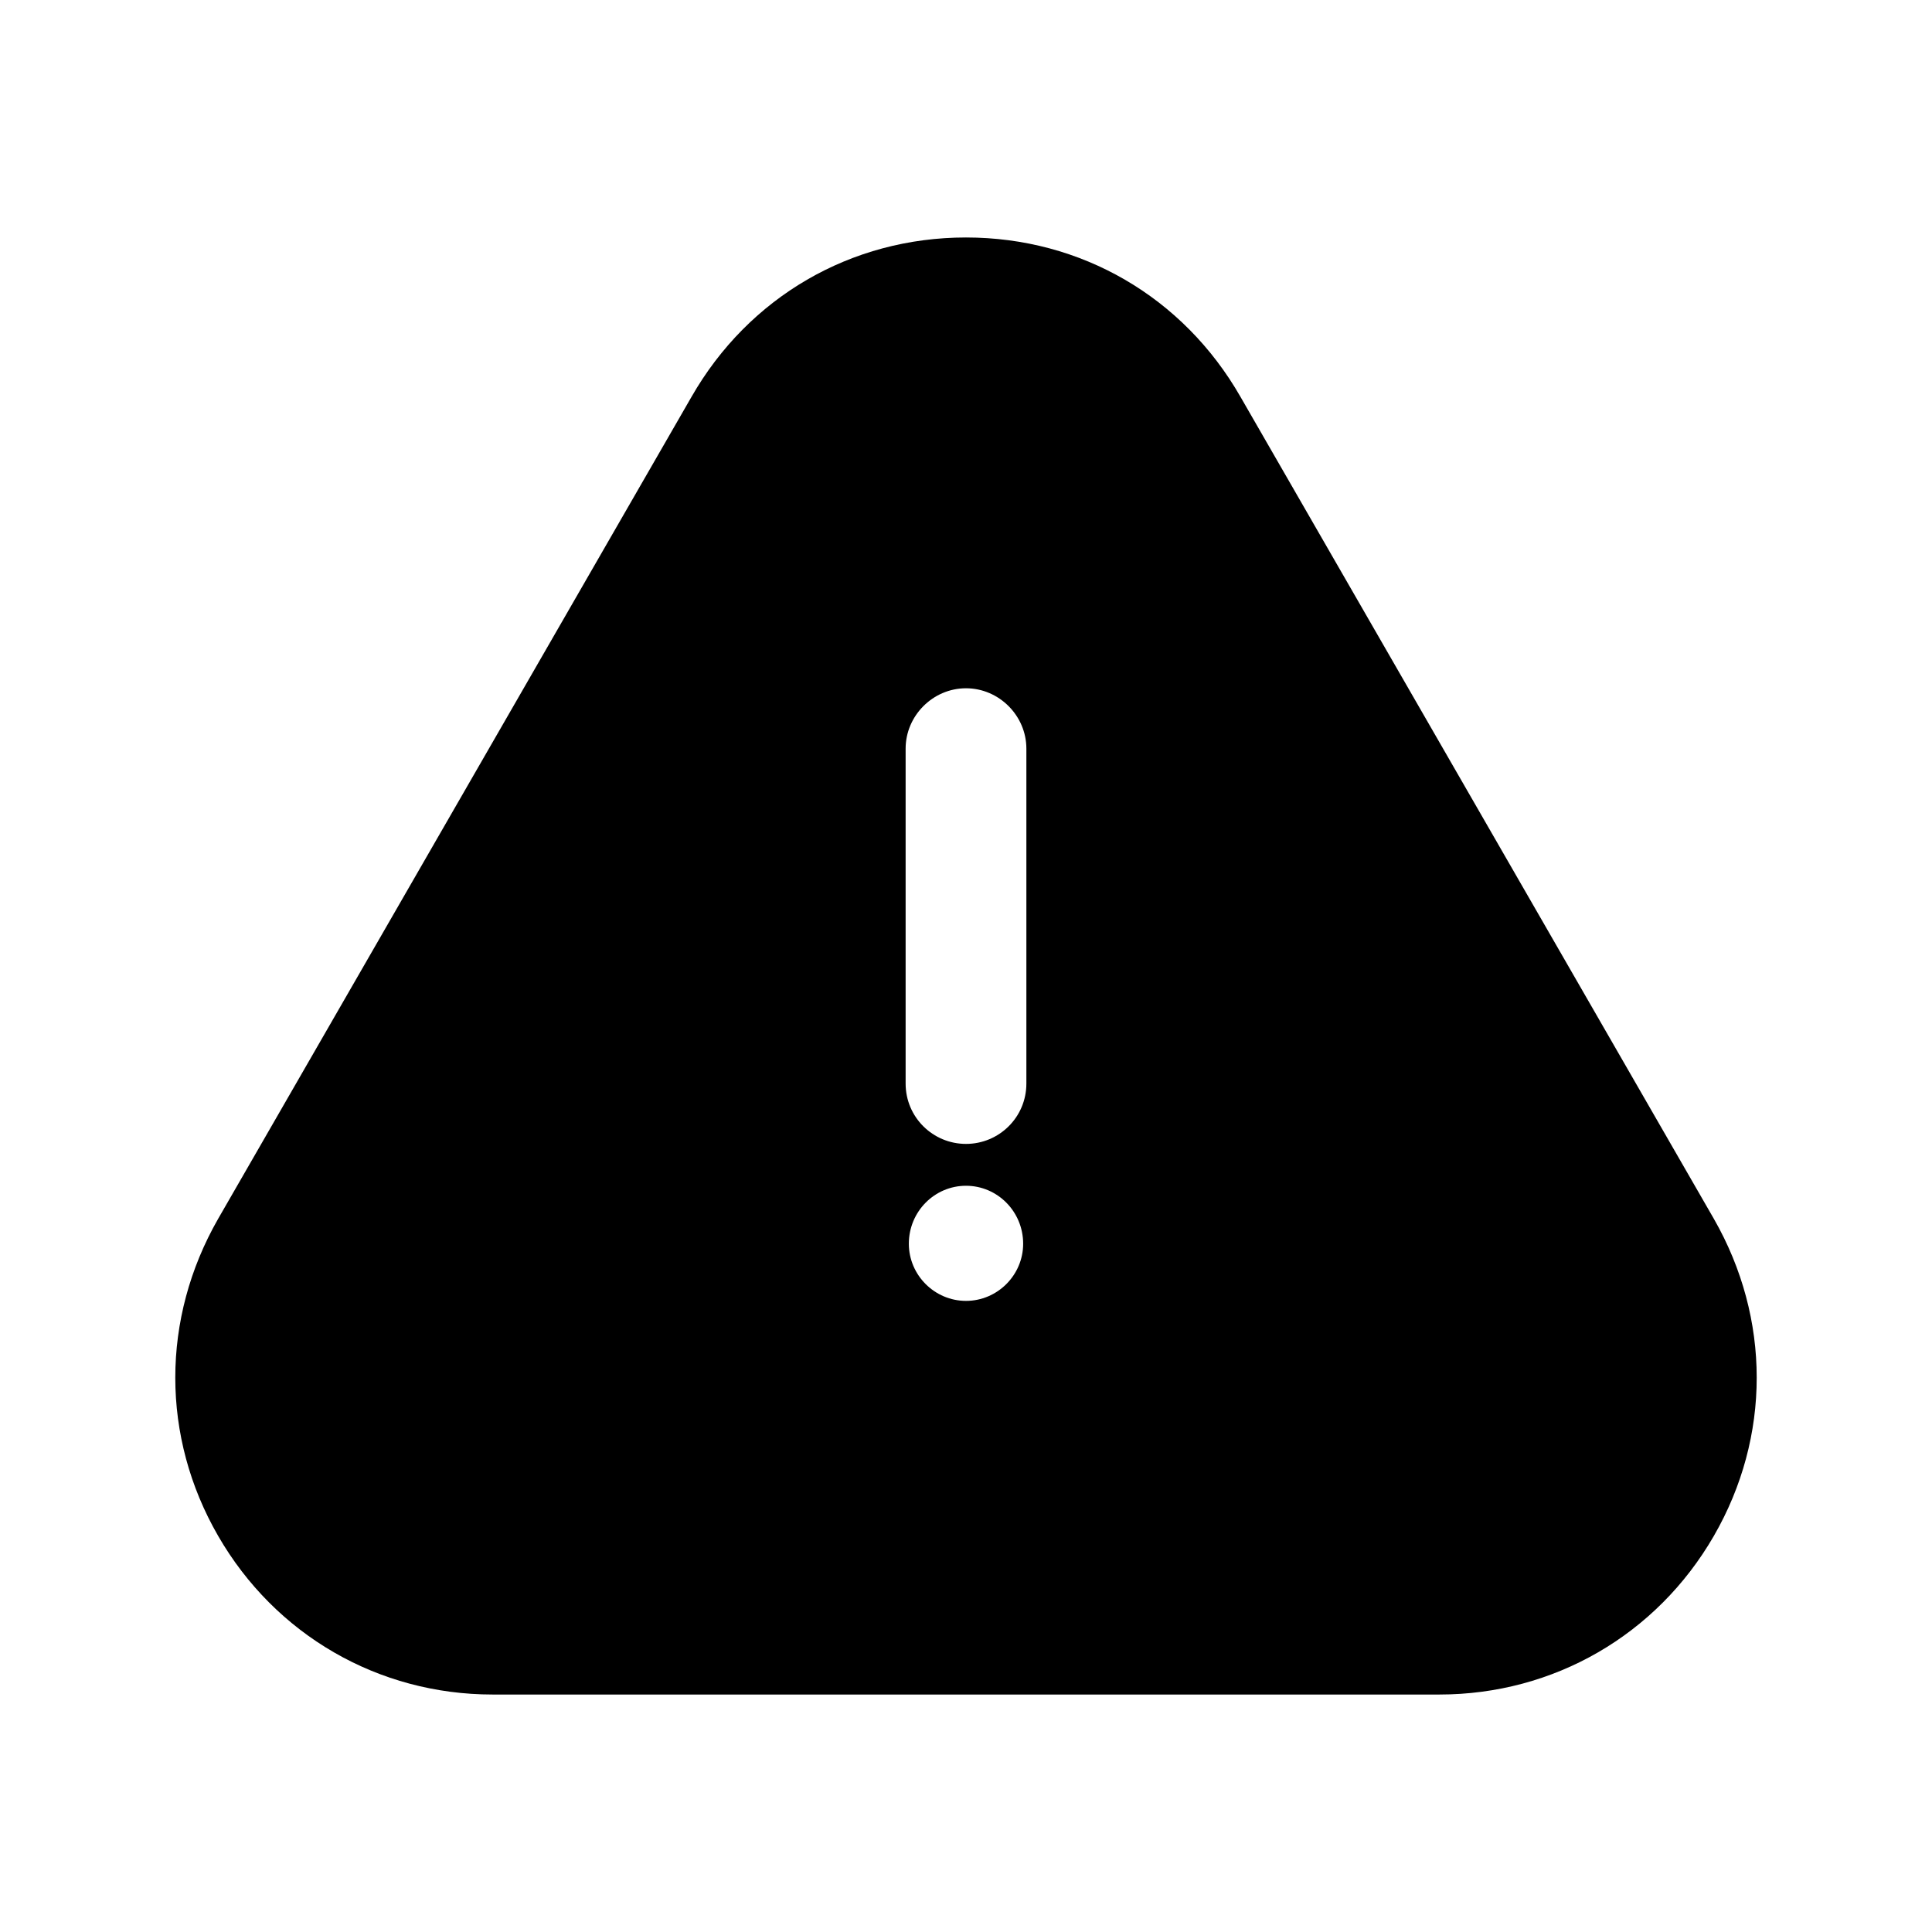 <svg width="24" height="24" viewBox="0 0 24 24" fill="none" xmlns="http://www.w3.org/2000/svg">
<path d="M6.12 21.05H17.88C19.3 21.05 20.58 20.31 21.29 19.08C22 17.85 22 16.38 21.29 15.14L15.41 4.93C14.7 3.69 13.43 2.95 12 2.95C10.57 2.95 9.3 3.69 8.59 4.93L2.71 15.14C2 16.38 2 17.85 2.71 19.08C3.42 20.31 4.7 21.05 6.12 21.05ZM12 16.16C11.61 16.16 11.29 15.84 11.29 15.45C11.29 15.05 11.61 14.73 12 14.73C12.39 14.73 12.71 15.05 12.71 15.45C12.71 15.84 12.39 16.16 12 16.16ZM11.25 9.3C11.25 8.89 11.59 8.55 12 8.55C12.41 8.55 12.75 8.89 12.75 9.3V13.46C12.75 13.88 12.41 14.21 12 14.21C11.59 14.21 11.25 13.88 11.25 13.46V9.3Z" fill="black"/>
</svg>
